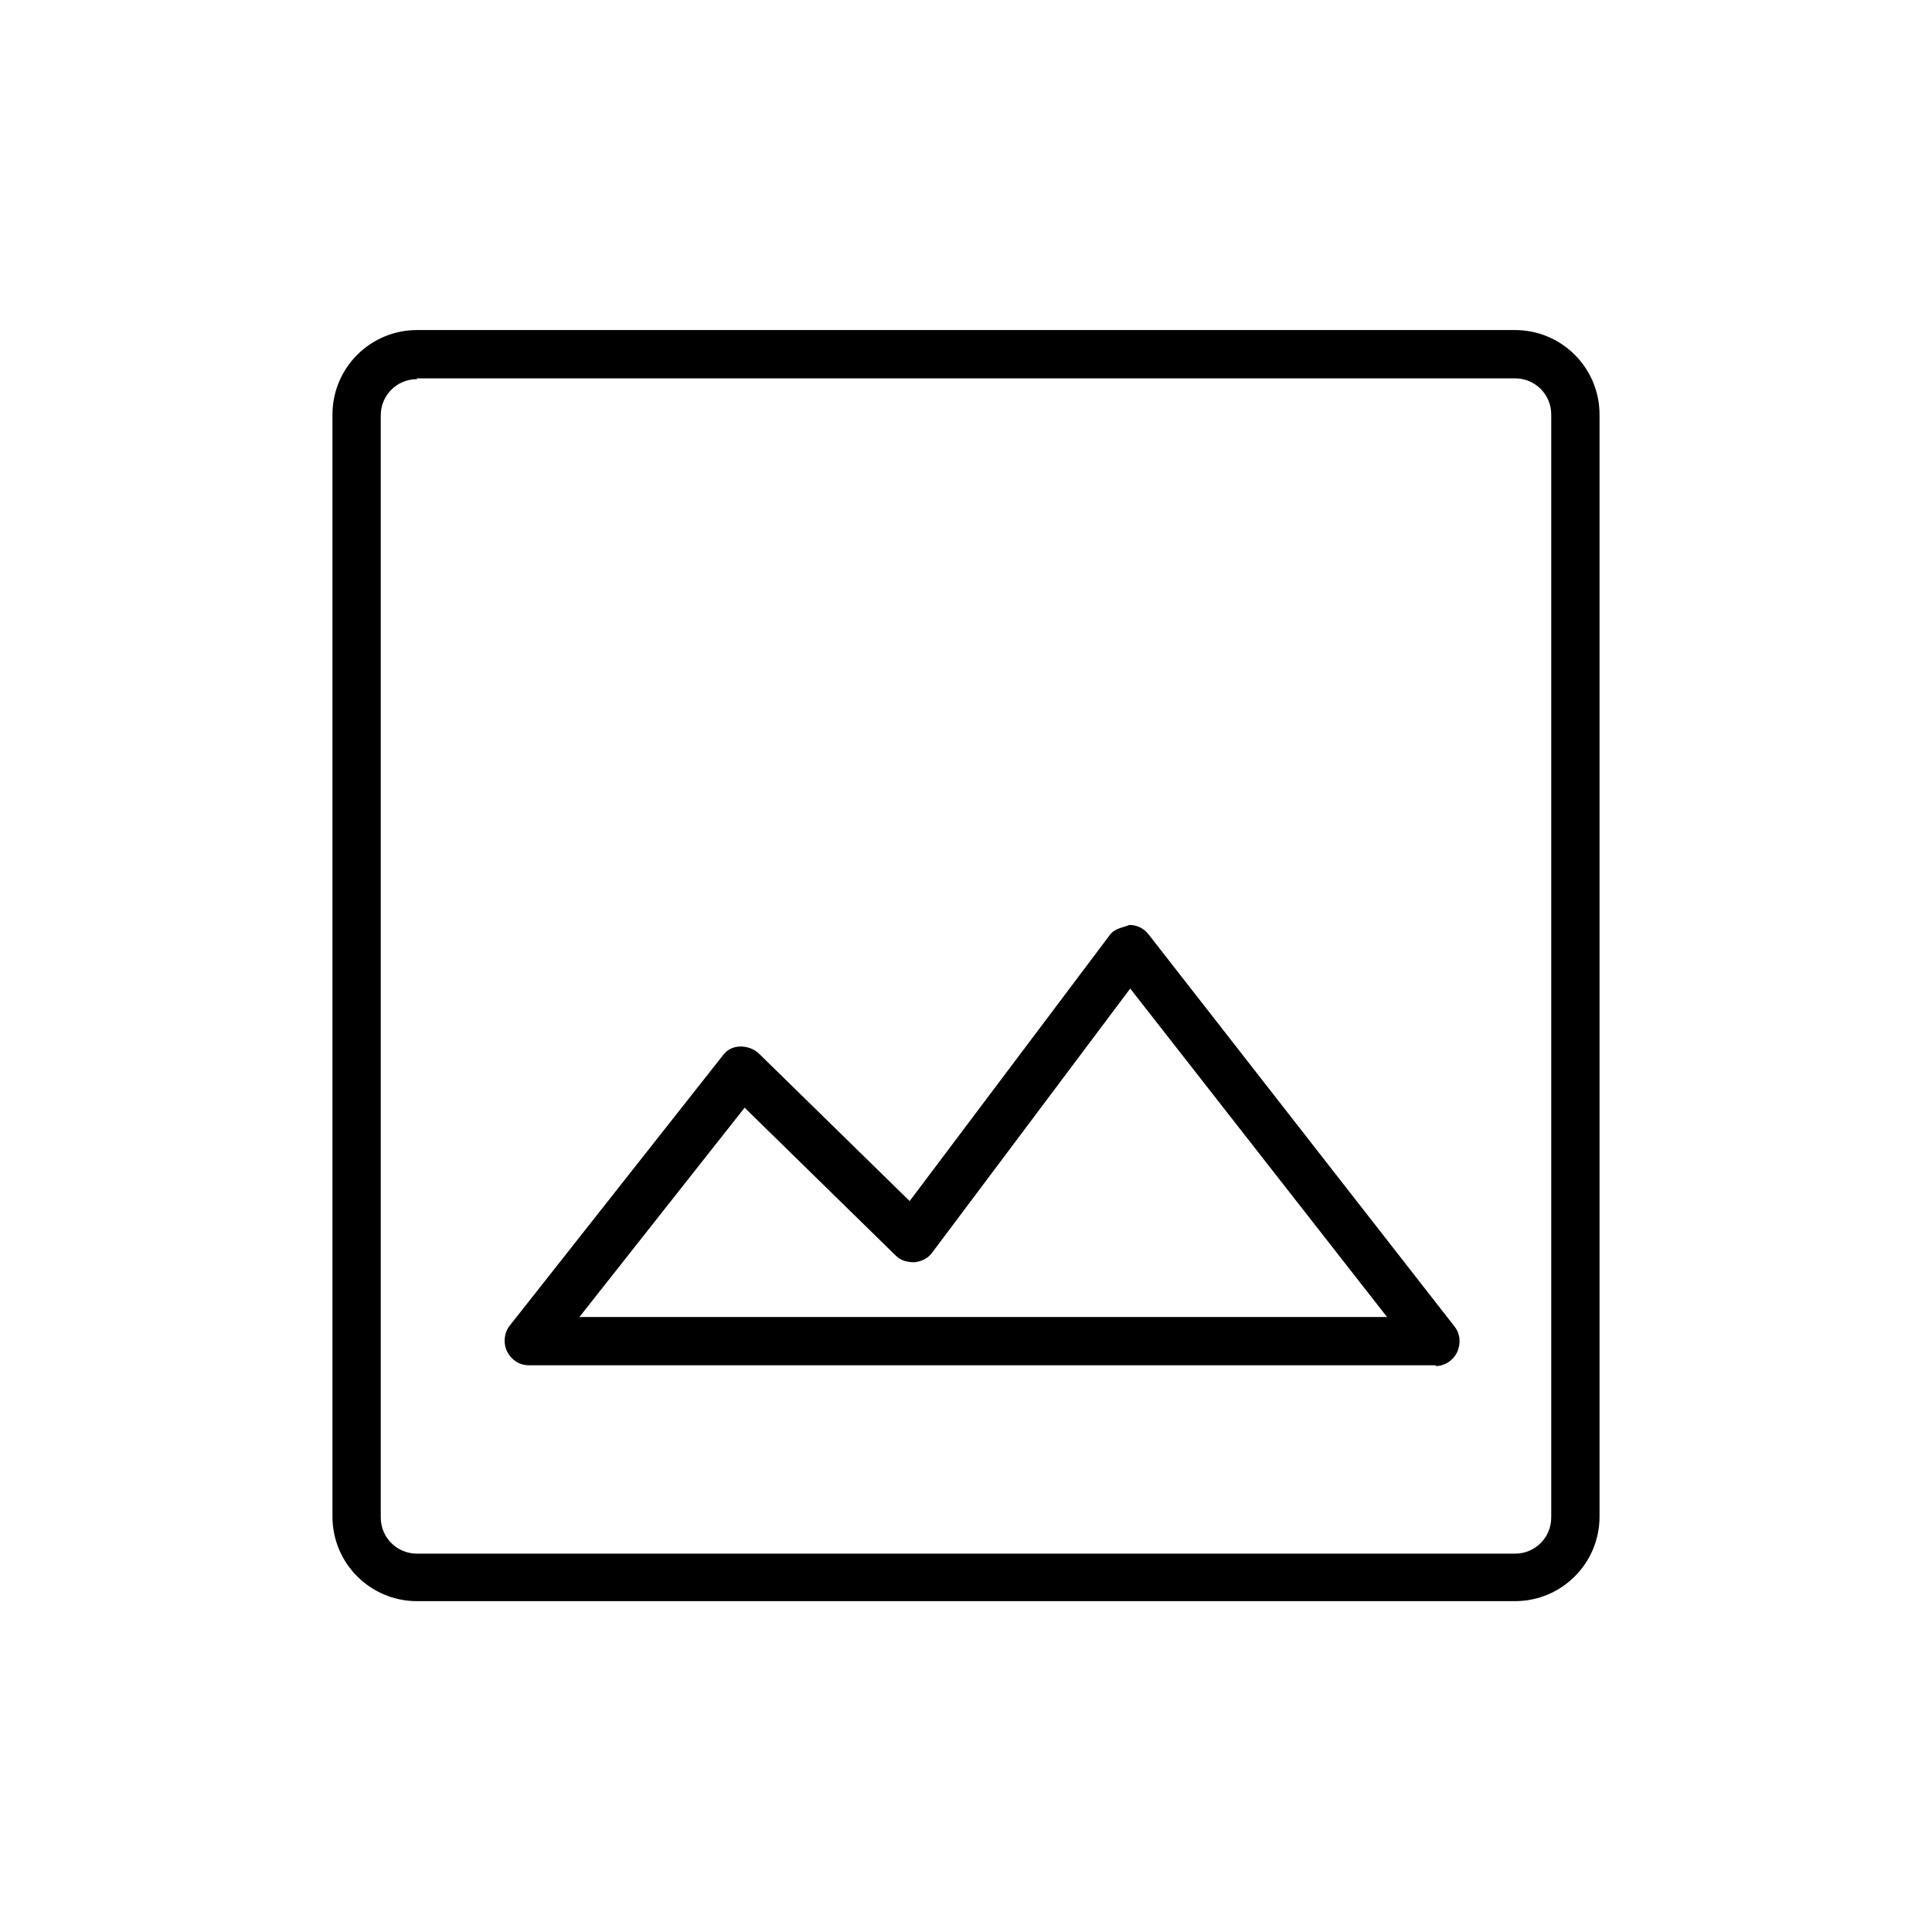 <svg xmlns="http://www.w3.org/2000/svg" viewBox="0 0 24 24" fill="#000000">
  <path d="M18.82,19.89H5.18c-.58,0-1.05-.47-1.05-1.05V5.15c0-.58,.47-1.05,1.05-1.05h13.64c.58,0,1.05,.47,1.05,1.05v13.69c0,.58-.47,1.05-1.05,1.05ZM5.18,4.71c-.25,0-.45,.2-.45,.45v13.69c0,.25,.2,.45,.45,.45h13.64c.25,0,.45-.2,.45-.45V5.15c0-.25-.2-.45-.45-.45H5.18Z"/>
  <path d="M17.84,16.96H6.57c-.12,0-.22-.07-.27-.17s-.04-.23,.03-.32l2.65-3.36c.05-.07,.13-.11,.22-.11,.08,0,.17,.03,.23,.09l1.87,1.83,2.49-3.31c.06-.08,.17-.09,.24-.12,.09,0,.18,.04,.24,.12l3.8,4.87c.07,.09,.08,.21,.03,.32-.05,.1-.15,.17-.27,.17Zm-10.65-.6h10.04l-3.19-4.08-2.46,3.28c-.05,.07-.13,.11-.22,.12-.09,0-.17-.02-.23-.08l-1.88-1.84-2.06,2.61Z"/>
</svg>
